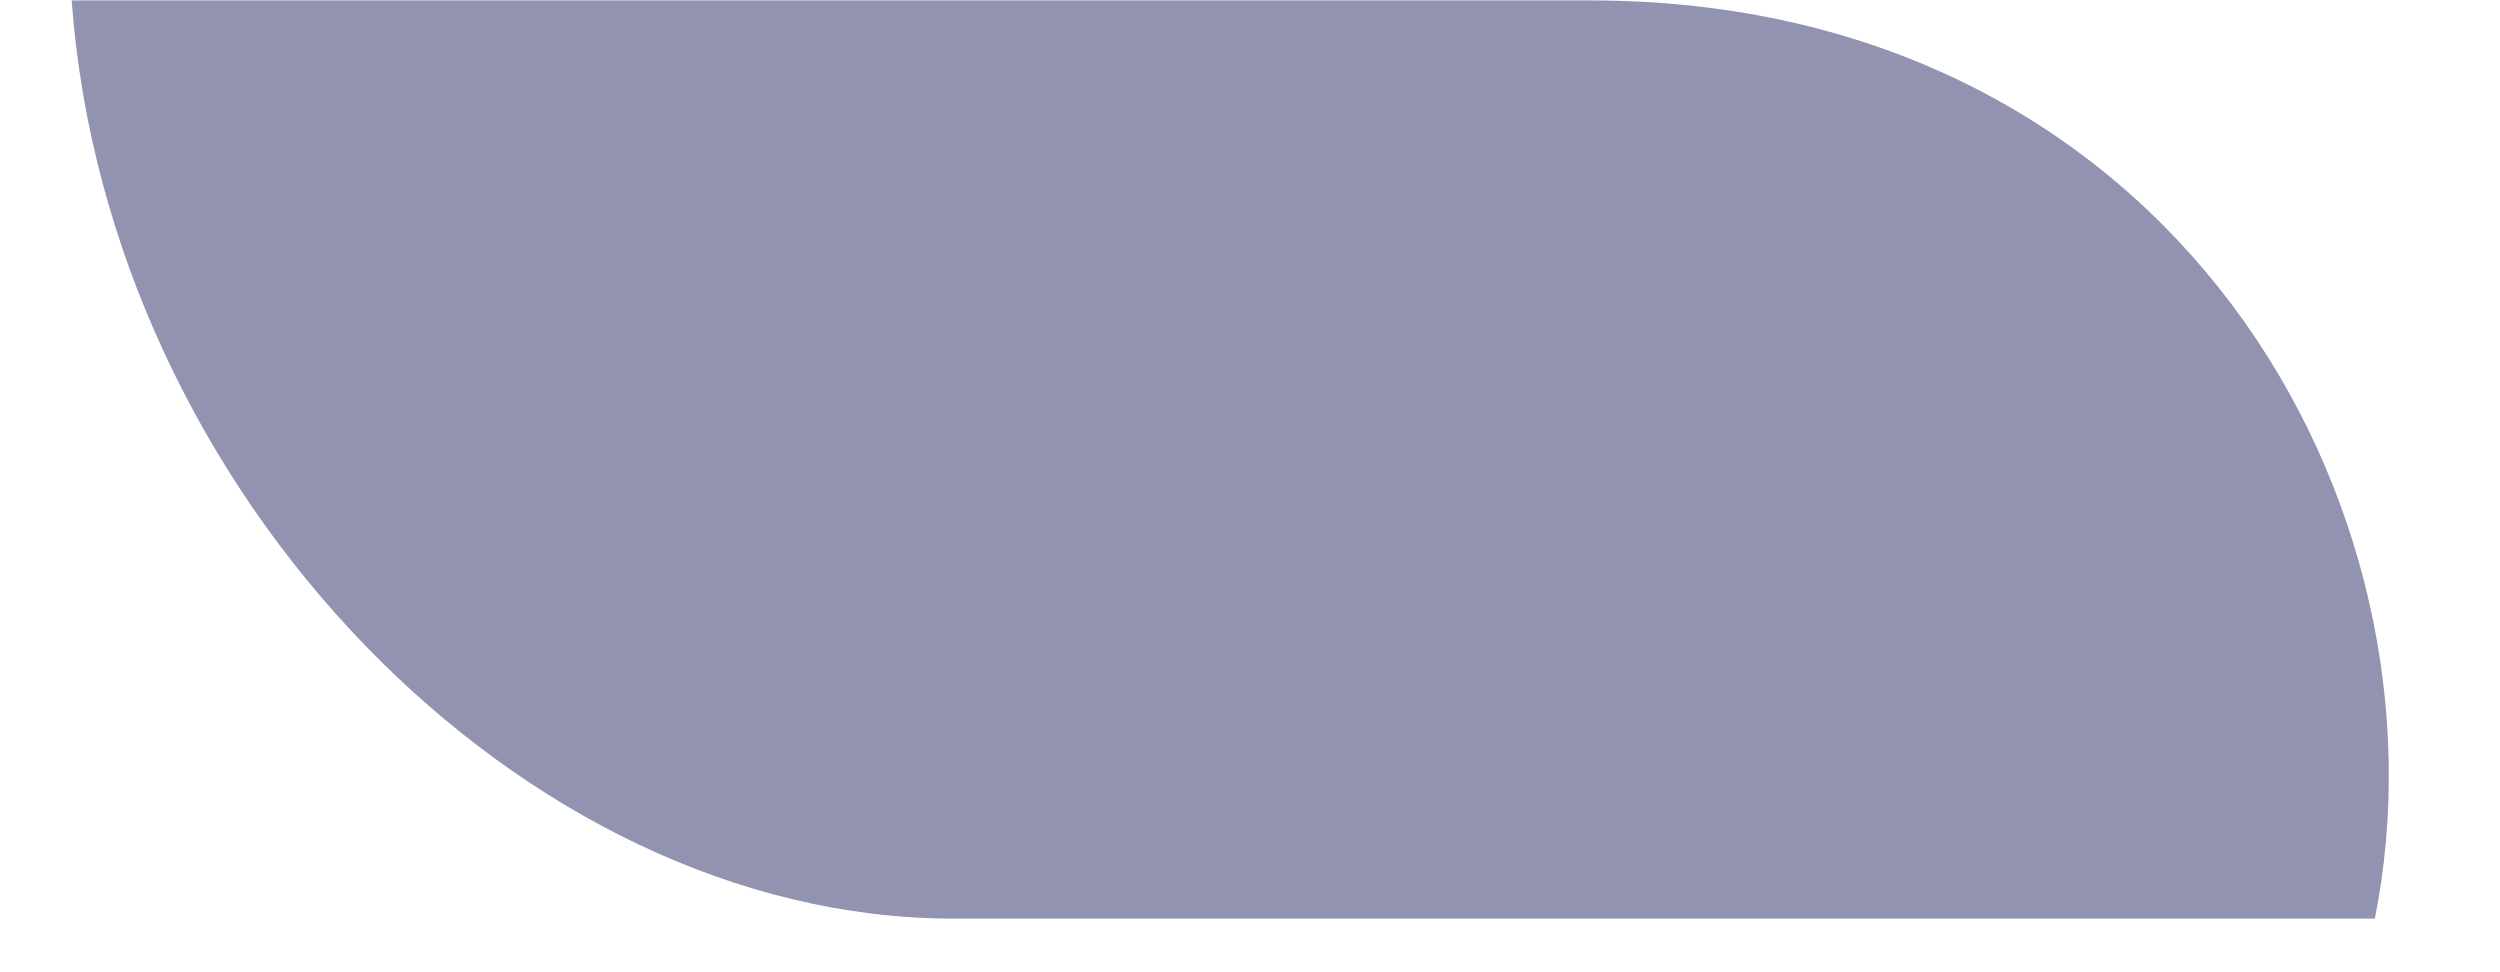 <svg width="18" height="7" viewBox="0 0 18 7" fill="none" xmlns="http://www.w3.org/2000/svg">
<path fill-rule="evenodd" clip-rule="evenodd" d="M11.449 0.003H0.516C0.776 3.565 3.767 6.614 6.863 6.614H17.099C17.69 3.654 15.656 0.003 11.449 0.003Z" fill="#9293B0"/>
</svg>
